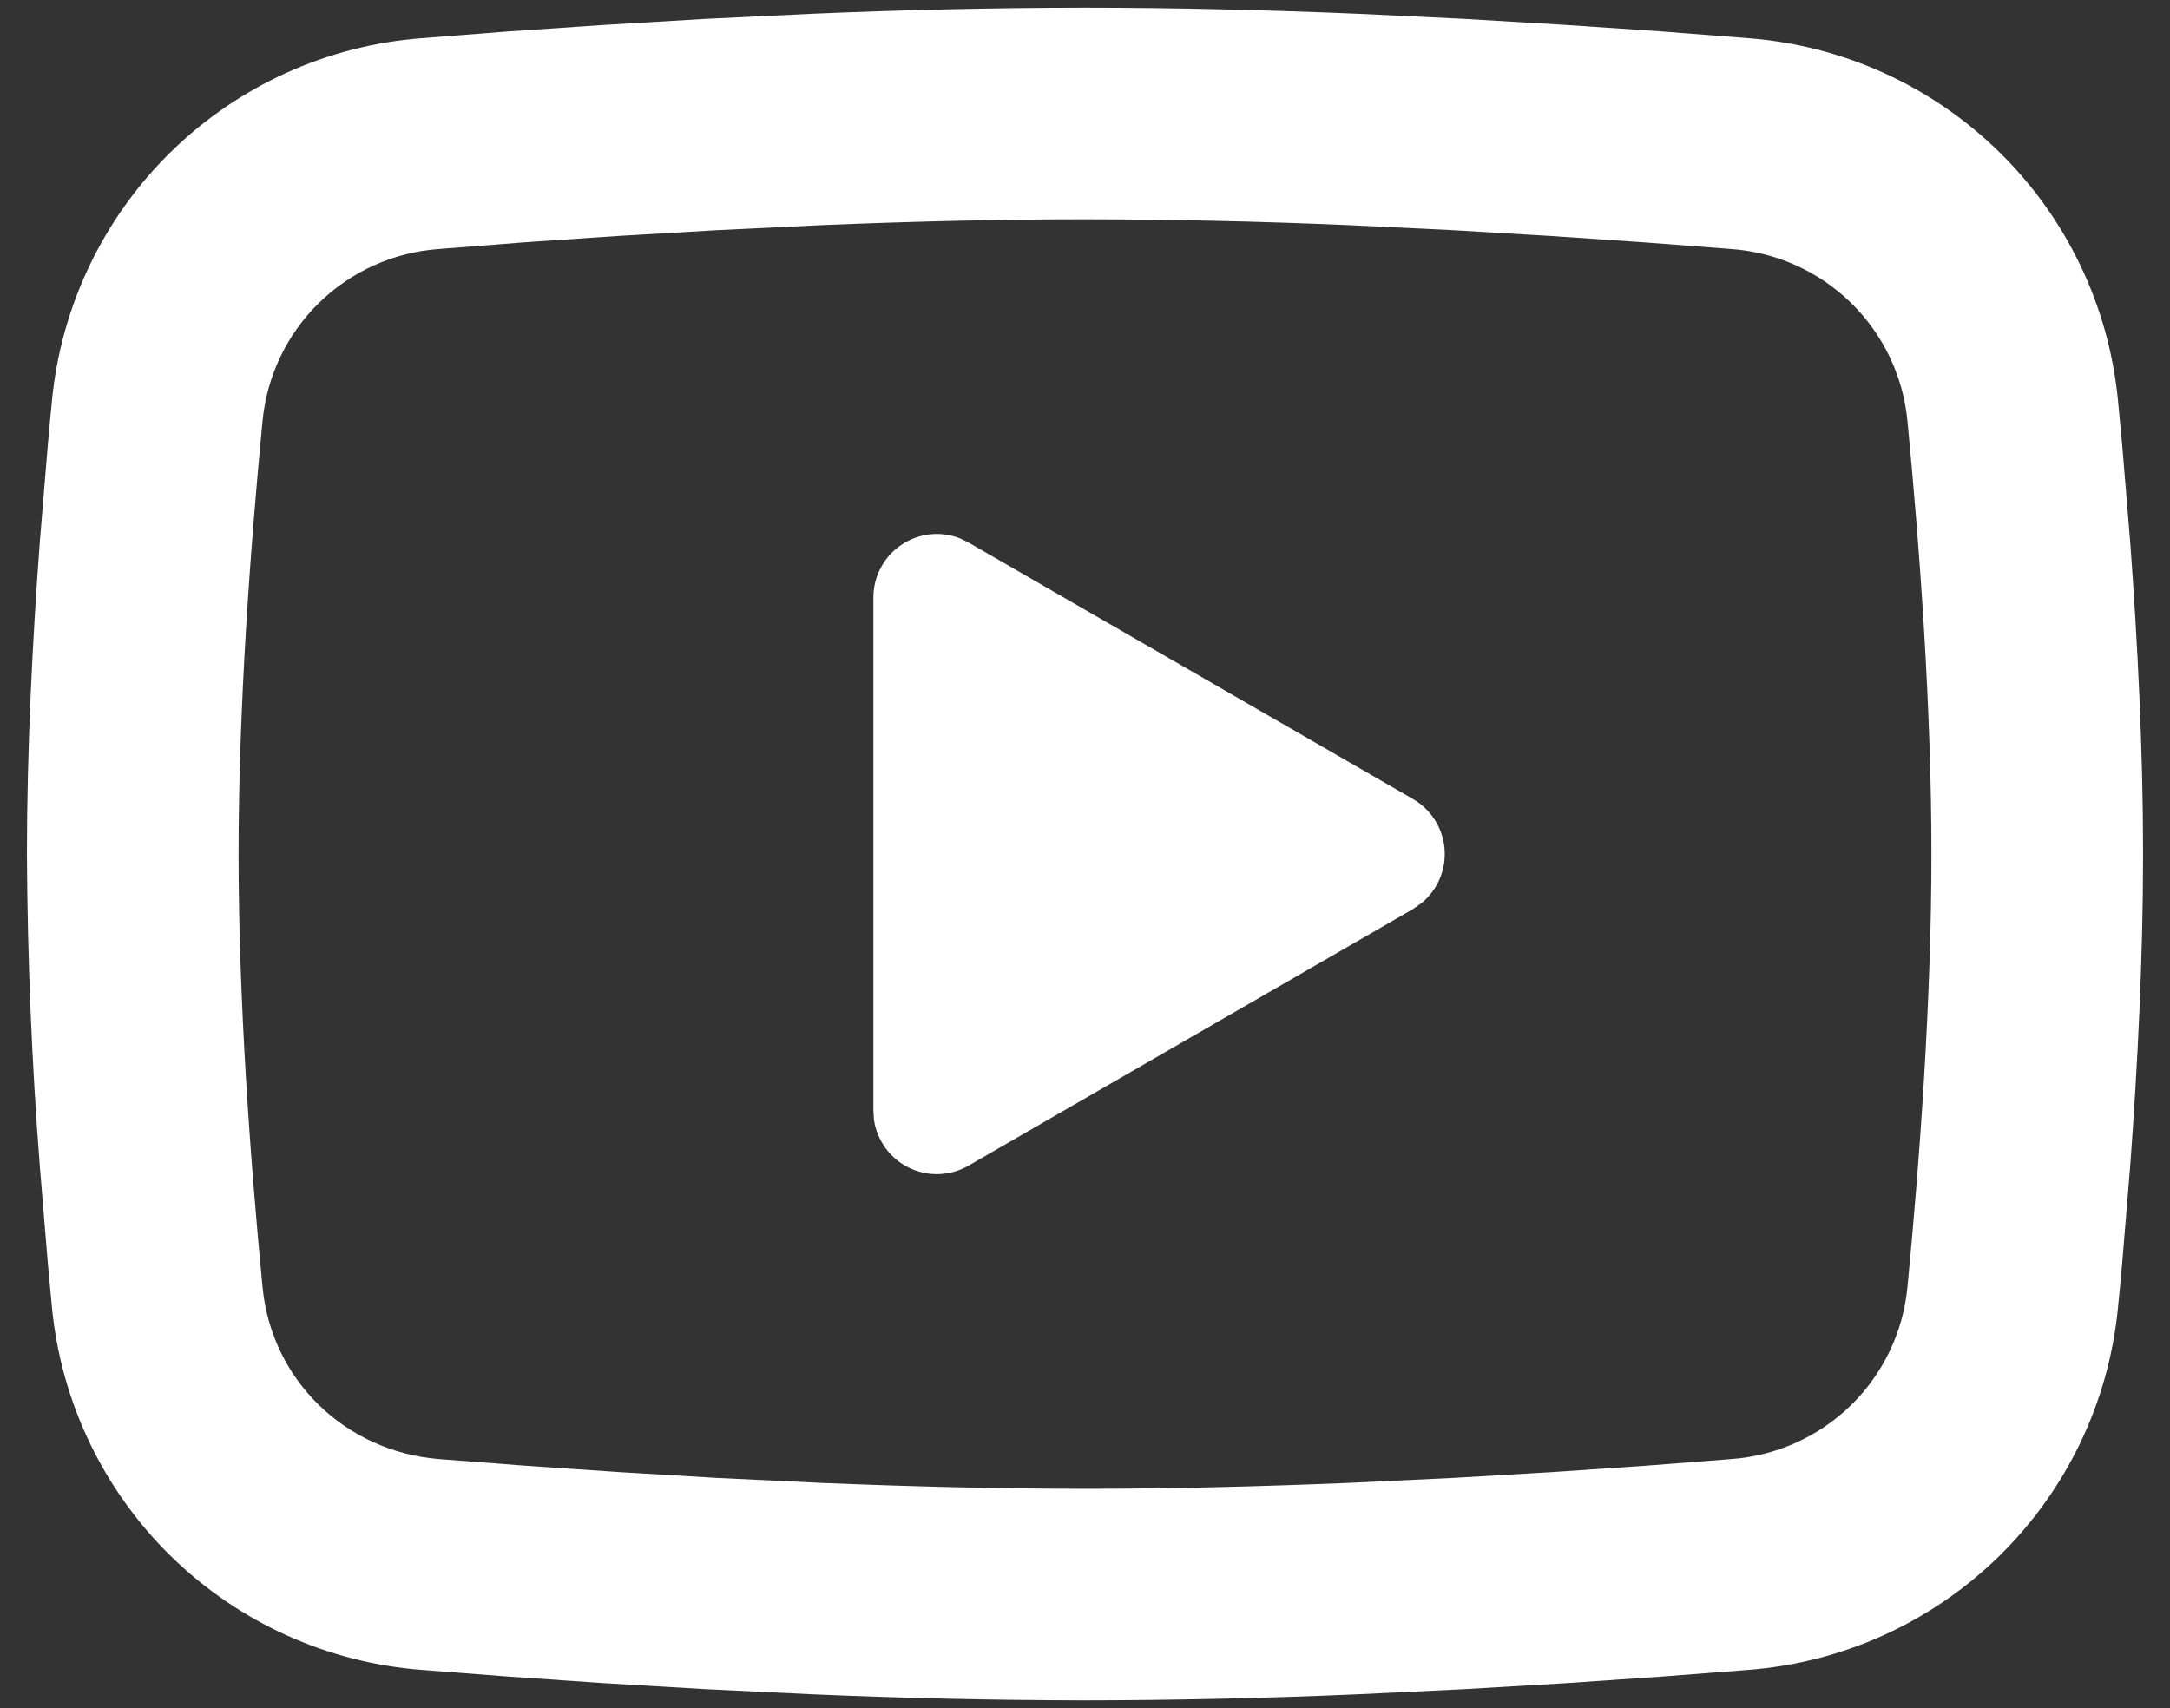 <svg width="47" height="37" viewBox="0 0 47 37" fill="none" xmlns="http://www.w3.org/2000/svg">
<rect x="0" y="0" width="47" height="37" fill="#333333" stroke="none"/>
<path d="M23.5 0.167C25.459 0.167 27.469 0.217 29.417 0.299L31.718 0.409L33.92 0.54L35.983 0.68L37.866 0.827C39.911 0.983 41.834 1.855 43.299 3.29C44.764 4.725 45.675 6.63 45.873 8.671L45.965 9.645L46.137 11.73C46.297 13.891 46.417 16.247 46.417 18.5C46.417 20.753 46.297 23.108 46.137 25.269L45.965 27.355C45.935 27.689 45.906 28.012 45.873 28.329C45.675 30.37 44.763 32.275 43.298 33.71C41.833 35.145 39.909 36.017 37.864 36.173L35.985 36.318L33.922 36.46L31.718 36.59L29.417 36.7C27.446 36.786 25.473 36.83 23.5 36.833C21.527 36.83 19.554 36.786 17.583 36.7L15.282 36.59L13.08 36.46L11.017 36.318L9.134 36.173C7.089 36.017 5.166 35.144 3.701 33.709C2.237 32.275 1.325 30.369 1.126 28.329L1.035 27.355L0.863 25.269C0.688 23.017 0.594 20.759 0.583 18.5C0.583 16.247 0.702 13.891 0.863 11.73L1.035 9.645C1.065 9.31 1.094 8.987 1.126 8.671C1.325 6.631 2.236 4.726 3.7 3.291C5.164 1.856 7.087 0.983 9.131 0.827L11.013 0.68L13.075 0.54L15.28 0.409L17.581 0.299C19.553 0.214 21.526 0.169 23.5 0.167ZM23.5 4.75C21.609 4.75 19.664 4.8 17.771 4.878L15.53 4.986L13.378 5.112L11.356 5.249L9.505 5.394C8.532 5.463 7.614 5.874 6.915 6.555C6.217 7.236 5.781 8.142 5.687 9.113C5.419 11.884 5.167 15.333 5.167 18.5C5.167 21.667 5.419 25.116 5.687 27.887C5.882 29.885 7.467 31.439 9.505 31.606L11.356 31.748L13.378 31.886L15.53 32.014L17.771 32.121C19.664 32.199 21.609 32.25 23.5 32.25C25.391 32.25 27.336 32.199 29.229 32.121L31.47 32.014L33.622 31.888L35.644 31.75L37.495 31.606C38.468 31.537 39.386 31.125 40.085 30.445C40.783 29.764 41.219 28.858 41.313 27.887C41.581 25.116 41.833 21.667 41.833 18.5C41.833 15.333 41.581 11.884 41.313 9.113C41.219 8.142 40.783 7.236 40.085 6.555C39.386 5.874 38.468 5.463 37.495 5.394L35.644 5.252L33.622 5.114L31.47 4.986L29.229 4.878C27.32 4.796 25.41 4.753 23.5 4.75ZM18.917 12.943C18.916 12.719 18.971 12.498 19.076 12.3C19.18 12.102 19.331 11.932 19.517 11.806C19.701 11.68 19.915 11.601 20.137 11.575C20.36 11.55 20.585 11.58 20.794 11.662L20.979 11.753L30.604 17.308C30.796 17.419 30.958 17.574 31.077 17.761C31.196 17.947 31.268 18.16 31.287 18.38C31.306 18.601 31.272 18.823 31.187 19.027C31.102 19.231 30.969 19.412 30.799 19.554L30.604 19.692L20.979 25.249C20.785 25.361 20.567 25.424 20.343 25.433C20.119 25.442 19.896 25.395 19.694 25.298C19.492 25.201 19.317 25.056 19.184 24.875C19.051 24.695 18.964 24.485 18.93 24.263L18.917 24.057V12.943Z" fill="white"/>
</svg>

